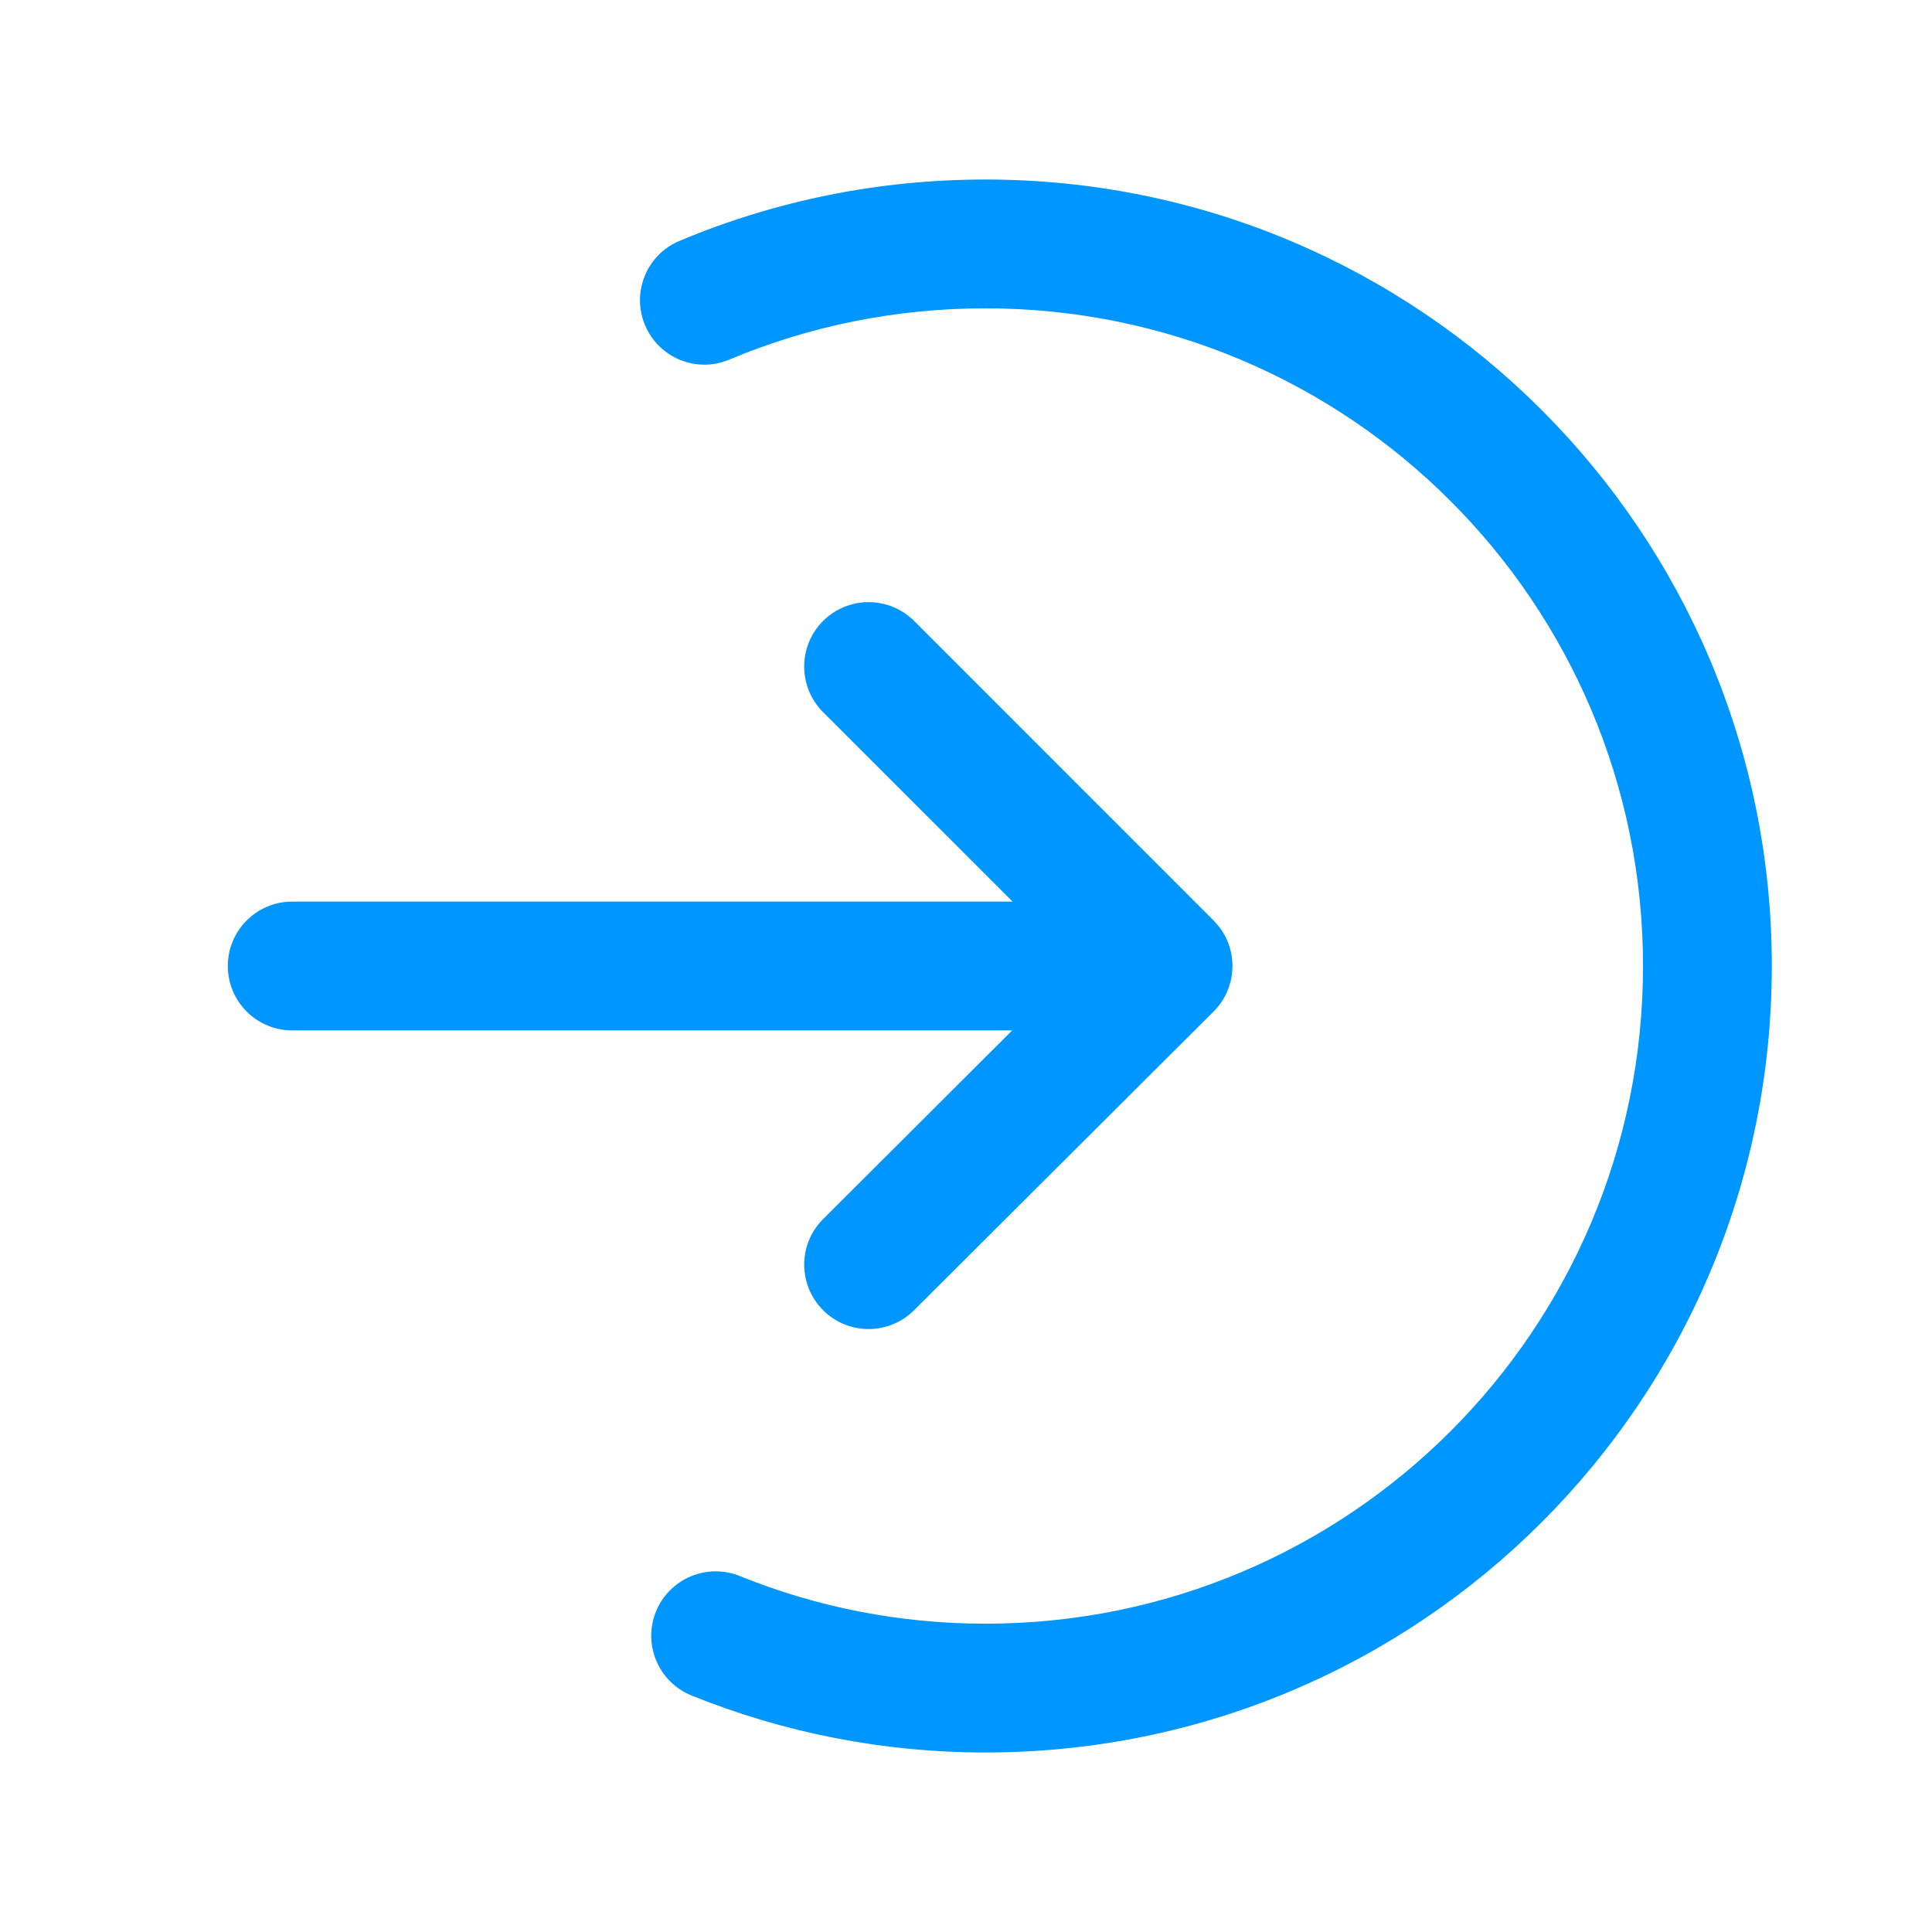 <?xml version="1.0" encoding="UTF-8"?>
<svg width="24px" height="24px" viewBox="0 0 24 24" version="1.1" xmlns="http://www.w3.org/2000/svg" xmlns:xlink="http://www.w3.org/1999/xlink">
    <title>ic/24/24_recievecoin2</title>
    <g id="⚪️Base/Iconograyphy" stroke="none" stroke-width="1" fill="none" fill-rule="evenodd">
        <g id="Element/Icons/24*24" transform="translate(-465, -2378)" fill="#0096ff">
            <g id="ic/24/24_recievecoin2" transform="translate(465, 2378)">
                <g transform="translate(2.83, 2.23)" id="Combined-Shape">
                    <path d="M9.41,0 C14.805,0 19.18,4.371 19.18,9.77 C19.18,15.172 14.812,19.54 9.41,19.54 C8.147,19.54 6.914,19.298 5.76,18.832 C5.351,18.666 5.153,18.2 5.318,17.79 C5.484,17.381 5.95,17.183 6.36,17.348 C7.324,17.738 8.354,17.94 9.41,17.94 C13.928,17.94 17.58,14.288 17.58,9.77 C17.58,5.255 13.922,1.6 9.41,1.6 C8.301,1.6 7.225,1.819 6.23,2.237 C5.823,2.409 5.354,2.217 5.183,1.81 C5.011,1.403 5.203,0.934 5.61,0.763 C6.801,0.262 8.088,0 9.41,0 Z M12.246,9.205 C12.274,9.233 12.294,9.256 12.312,9.28 L12.246,9.205 C12.277,9.236 12.304,9.268 12.329,9.302 C12.39,9.387 12.436,9.485 12.46,9.592 C12.463,9.605 12.466,9.618 12.468,9.631 C12.471,9.651 12.474,9.671 12.476,9.691 C12.478,9.707 12.479,9.723 12.479,9.738 C12.48,9.749 12.48,9.759 12.48,9.77 L12.48,9.798 C12.479,9.816 12.478,9.834 12.476,9.852 L12.48,9.77 C12.48,9.817 12.476,9.863 12.468,9.908 C12.465,9.923 12.462,9.939 12.459,9.954 C12.453,9.977 12.447,9.999 12.44,10.02 C12.437,10.03 12.433,10.041 12.429,10.051 C12.404,10.119 12.369,10.183 12.327,10.241 C12.323,10.247 12.318,10.253 12.314,10.258 C12.295,10.283 12.274,10.307 12.252,10.329 C12.25,10.331 12.247,10.334 12.245,10.336 L8.525,14.046 C8.212,14.358 7.706,14.358 7.394,14.045 C7.082,13.732 7.082,13.226 7.395,12.914 L9.744,10.57 L0.8,10.57 C0.358,10.57 -4.4408921e-16,10.212 -4.4408921e-16,9.77 C-4.4408921e-16,9.328 0.358,8.97 0.8,8.97 L9.749,8.97 L7.394,6.616 C7.082,6.303 7.082,5.797 7.394,5.484 C7.707,5.172 8.213,5.172 8.526,5.484 L12.246,9.205 Z"></path>
                </g>
            </g>
        </g>
    </g>
</svg>